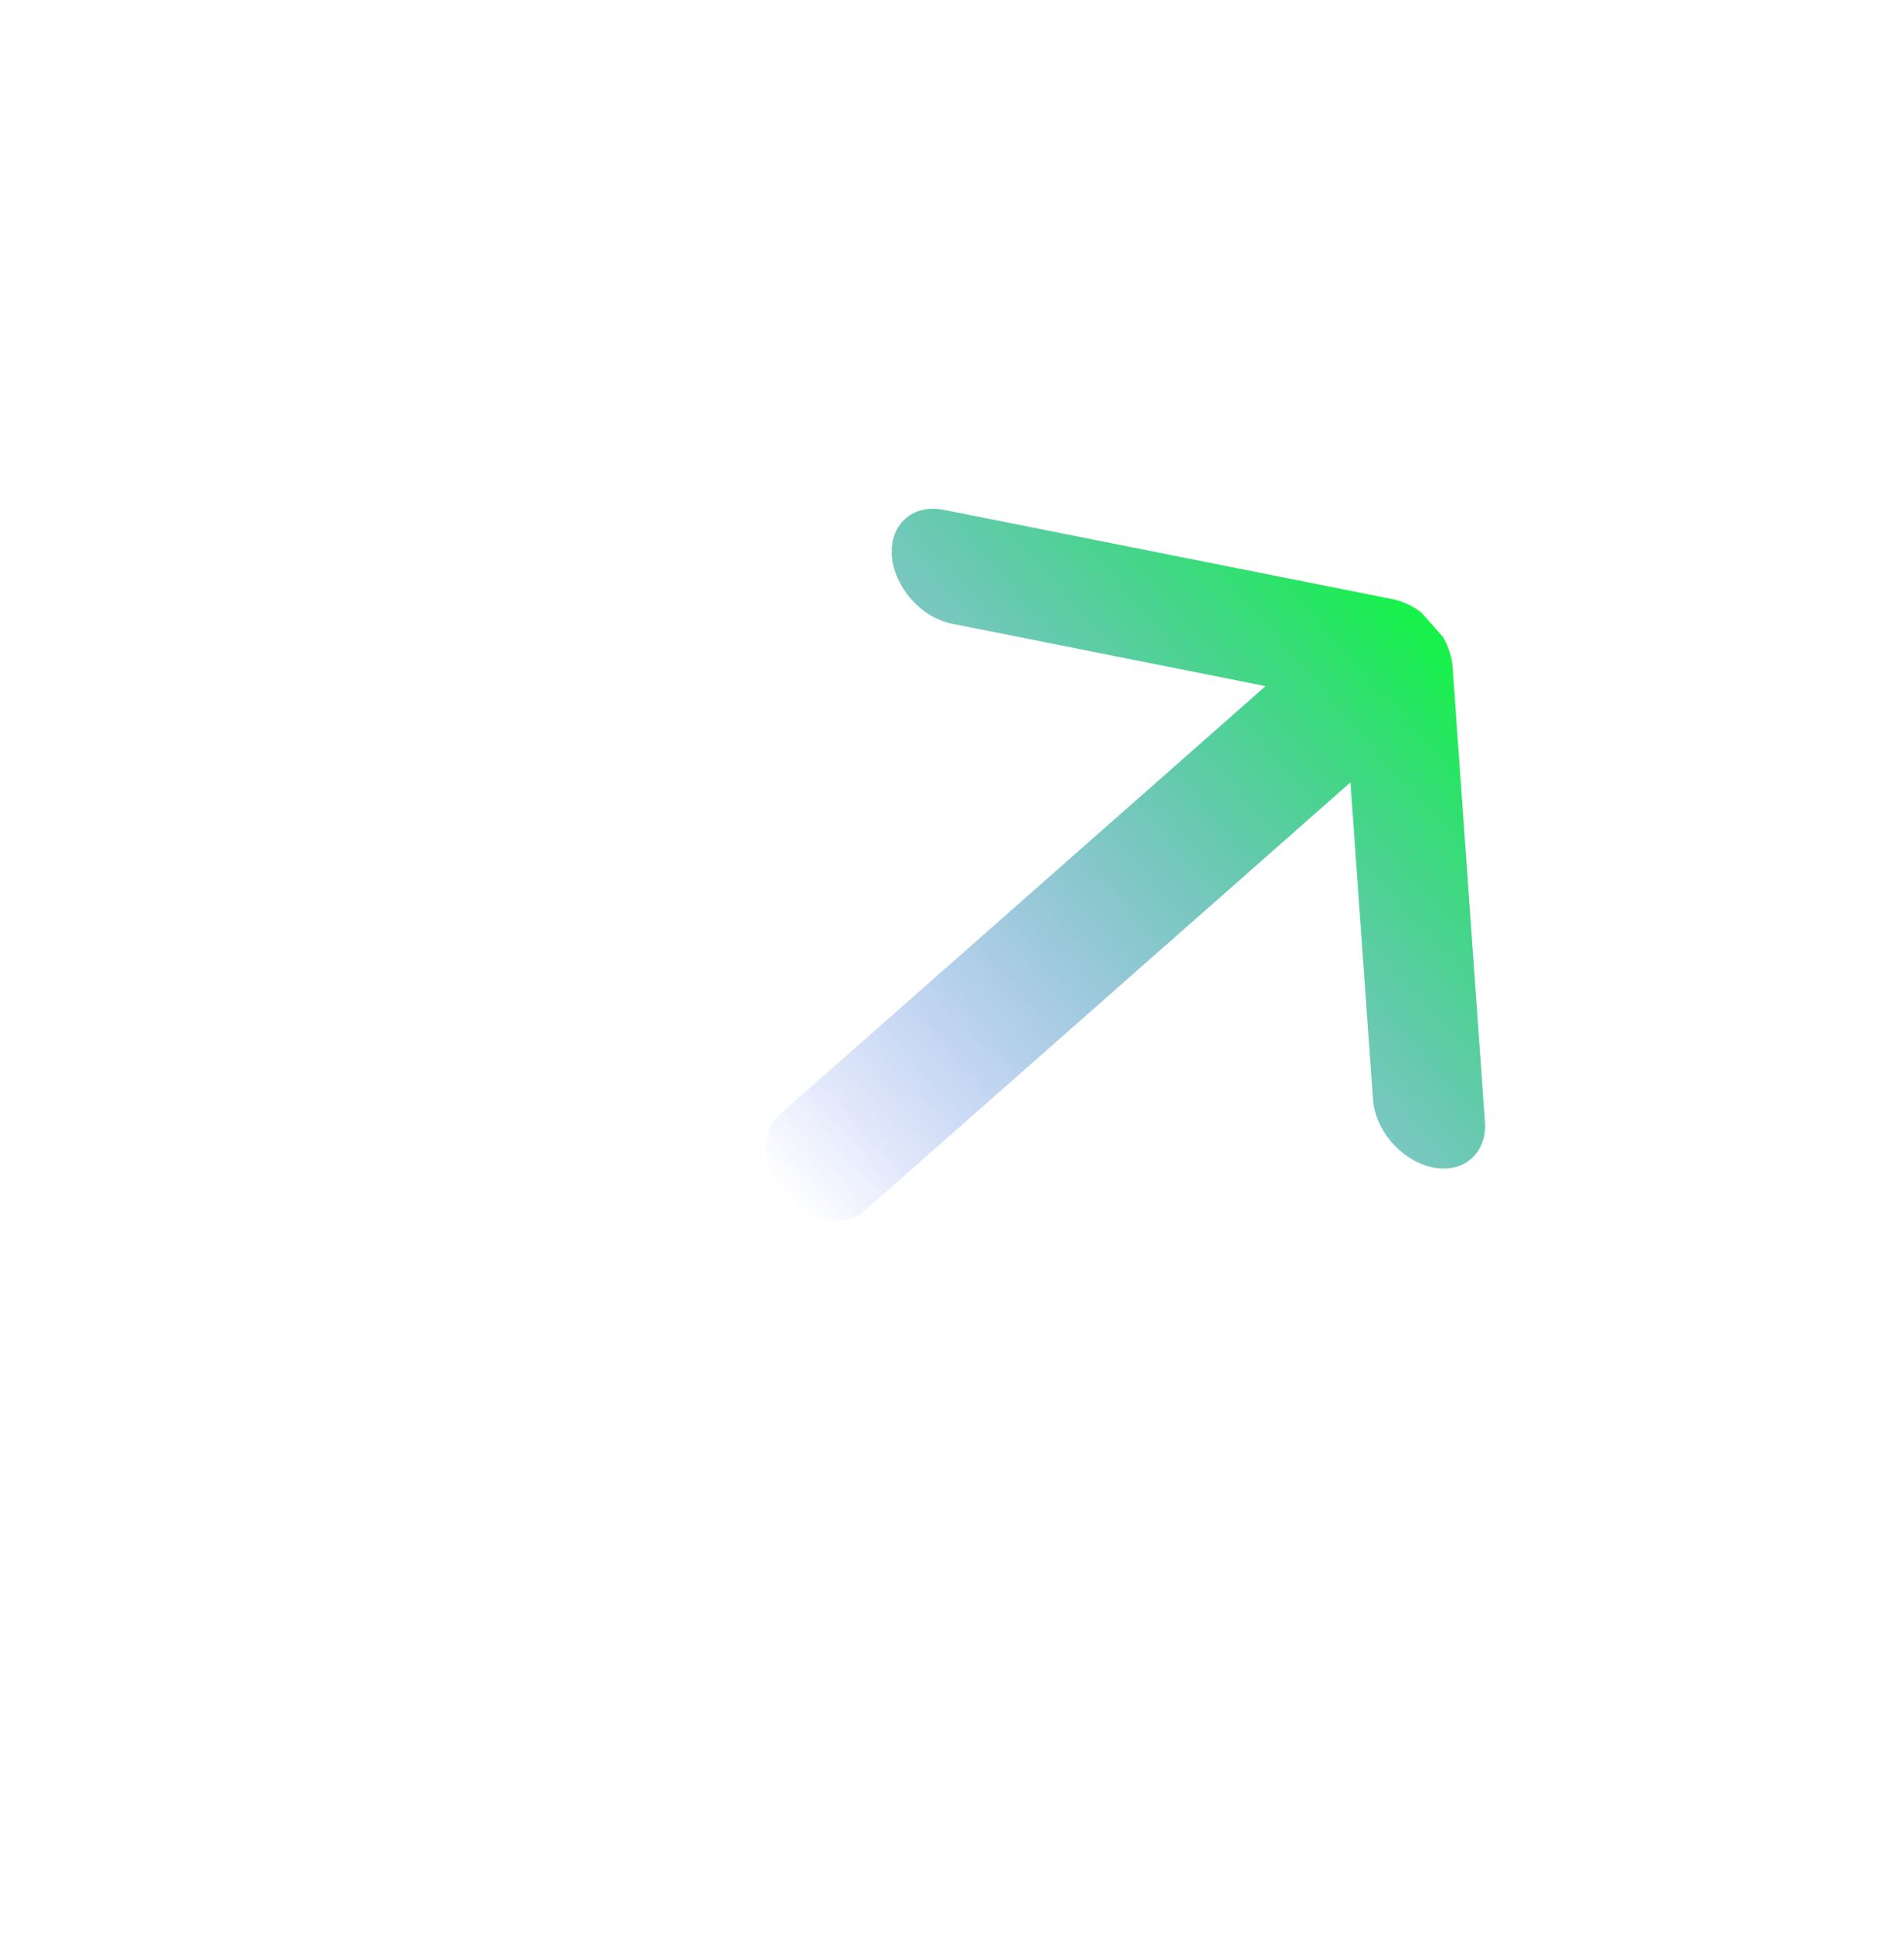 <svg width="92" height="94" viewBox="0 0 92 94" fill="none" xmlns="http://www.w3.org/2000/svg">
<g clip-path="url(#clip0_102_1678)">
<path d="M70.189 32.243C70.137 31.513 69.803 30.757 69.259 30.14C68.715 29.524 68.007 29.097 67.29 28.954L45.651 24.646C45.292 24.569 44.94 24.564 44.616 24.633C44.292 24.702 44.003 24.843 43.765 25.048C43.527 25.253 43.345 25.518 43.23 25.827C43.115 26.136 43.069 26.484 43.095 26.849C43.121 27.214 43.218 27.59 43.381 27.954C43.544 28.319 43.769 28.665 44.044 28.972C44.318 29.279 44.636 29.541 44.979 29.743C45.322 29.945 45.684 30.082 46.042 30.147L61.151 33.155L37.655 53.872C37.185 54.287 36.95 54.93 37.001 55.66C37.053 56.389 37.388 57.145 37.932 57.762C38.476 58.379 39.184 58.806 39.902 58.949C40.619 59.092 41.286 58.939 41.757 58.524L65.253 37.807L66.345 53.173C66.409 53.897 66.748 54.642 67.29 55.248C67.832 55.854 68.532 56.273 69.242 56.414C69.951 56.556 70.612 56.408 71.081 56.003C71.551 55.598 71.793 54.968 71.754 54.25L70.189 32.243Z" fill="url(#paint0_linear_102_1678)"/>
</g>
<defs>
<linearGradient id="paint0_linear_102_1678" x1="69.234" y1="30.112" x2="37.907" y2="57.734" gradientUnits="userSpaceOnUse">
<stop stop-color="#14F446"/>
<stop offset="1" stop-color="#142BF4" stop-opacity="0"/>
</linearGradient>
<clipPath id="clip0_102_1678">
<rect width="74.421" height="56.77" fill="white" transform="translate(42.581) rotate(48.596)"/>
</clipPath>
</defs>
</svg>
